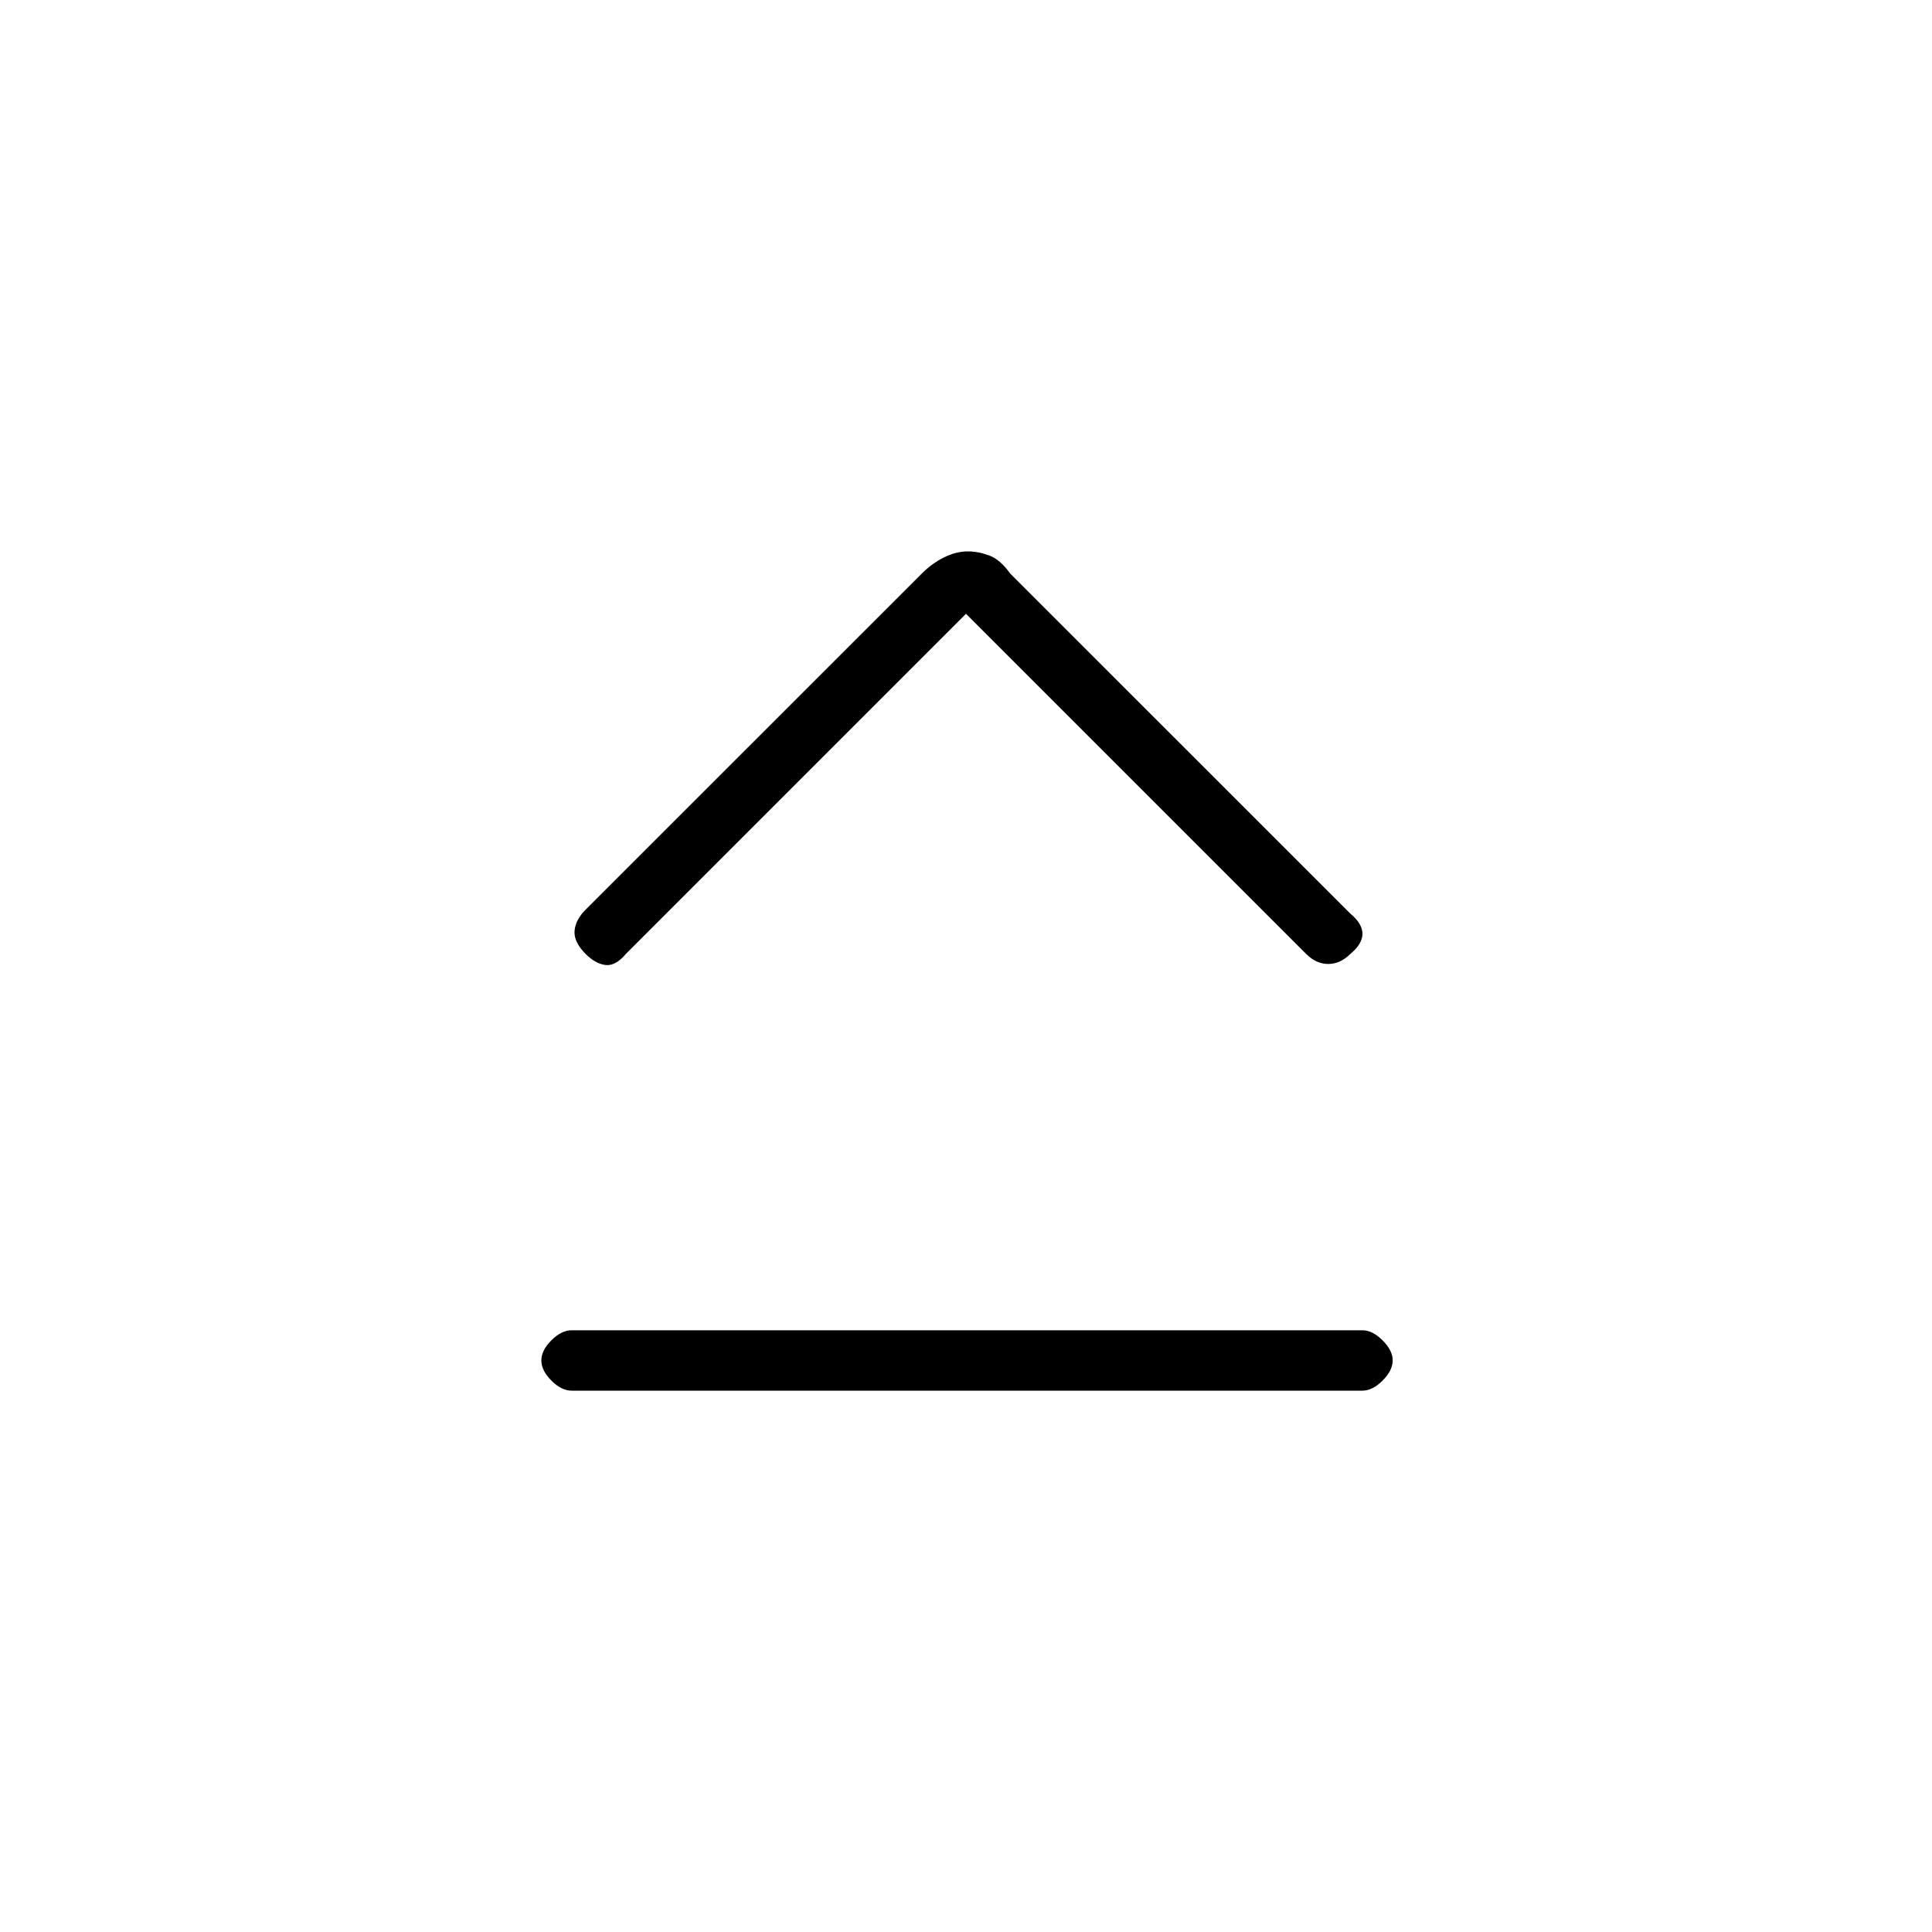 <svg xmlns="http://www.w3.org/2000/svg" height="20" width="20"><path d="M6.062 9.875Q5.938 9.75 5.948 9.635Q5.958 9.521 6.062 9.417L9.542 5.938Q9.646 5.833 9.771 5.771Q9.896 5.708 10.021 5.708Q10.125 5.708 10.24 5.75Q10.354 5.792 10.458 5.938L13.979 9.458Q14.104 9.562 14.104 9.667Q14.104 9.771 13.979 9.875Q13.875 9.979 13.75 9.979Q13.625 9.979 13.521 9.875L10 6.354L6.479 9.875Q6.375 10 6.271 9.99Q6.167 9.979 6.062 9.875ZM5.917 14.396Q5.812 14.396 5.708 14.292Q5.604 14.188 5.604 14.083Q5.604 13.979 5.708 13.875Q5.812 13.771 5.917 13.771H14.104Q14.208 13.771 14.312 13.875Q14.417 13.979 14.417 14.083Q14.417 14.188 14.312 14.292Q14.208 14.396 14.104 14.396Z"/></svg>